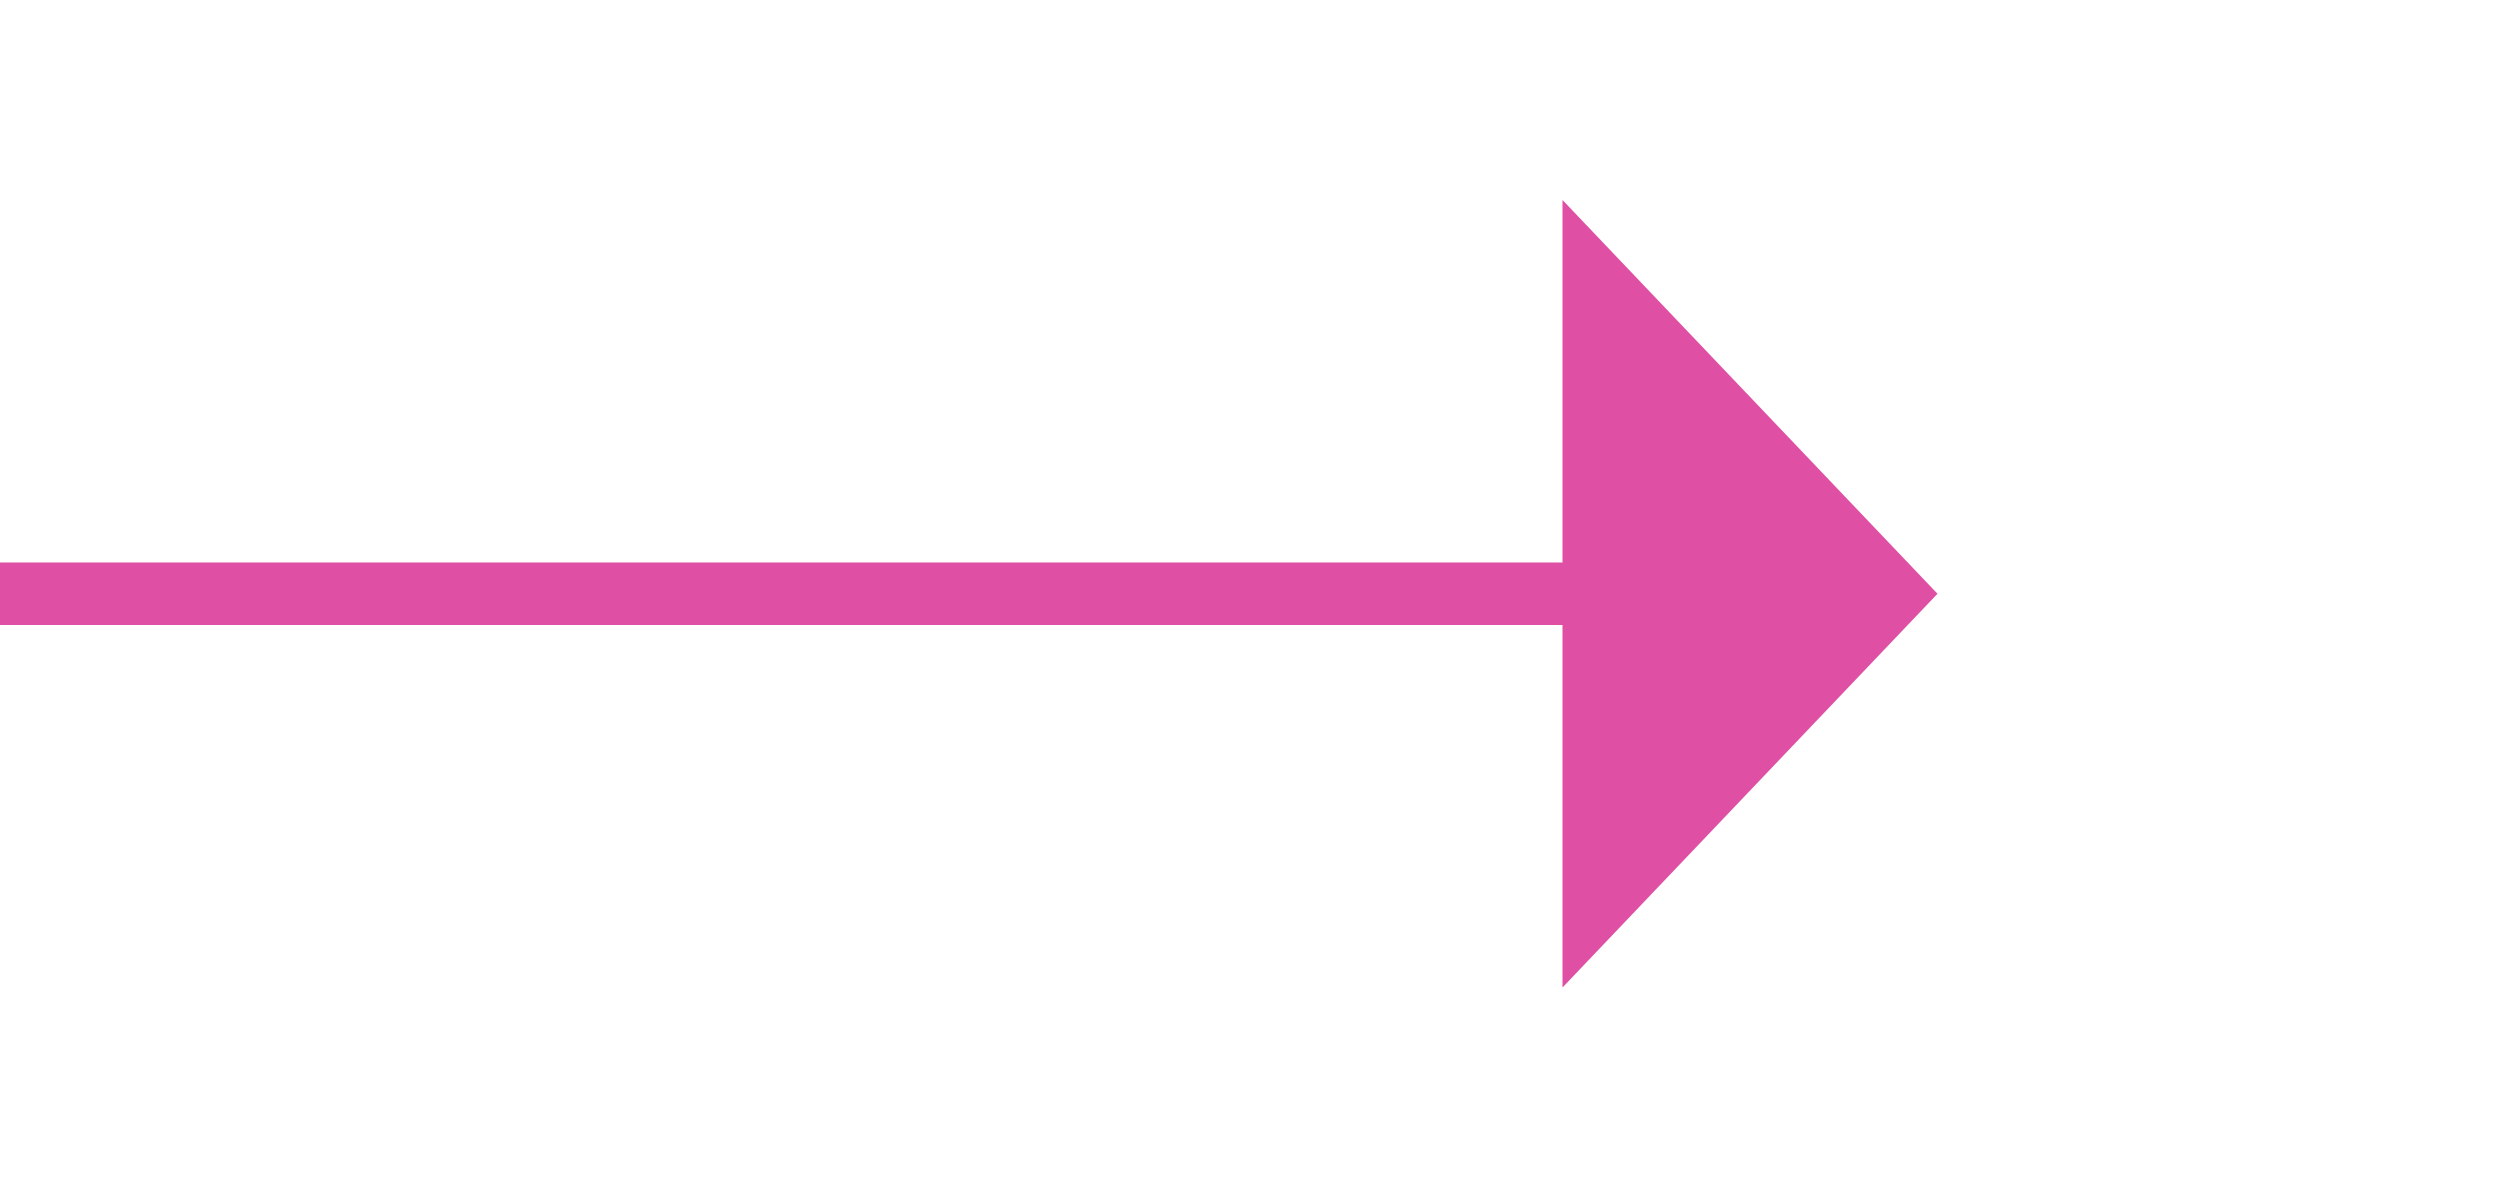 ﻿<?xml version="1.0" encoding="utf-8"?>
<svg version="1.1" xmlns:xlink="http://www.w3.org/1999/xlink" width="40px" height="19px" xmlns="http://www.w3.org/2000/svg">
  <g transform="matrix(1 0 0 1 -2291 -495 )">
    <path d="M 2316 510.8  L 2322 504.5  L 2316 498.2  L 2316 510.8  Z " fill-rule="nonzero" fill="#df50a4" stroke="none" />
    <path d="M 2291 504.5  L 2317 504.5  " stroke-width="1" stroke="#df50a4" fill="none" />
  </g>
</svg>